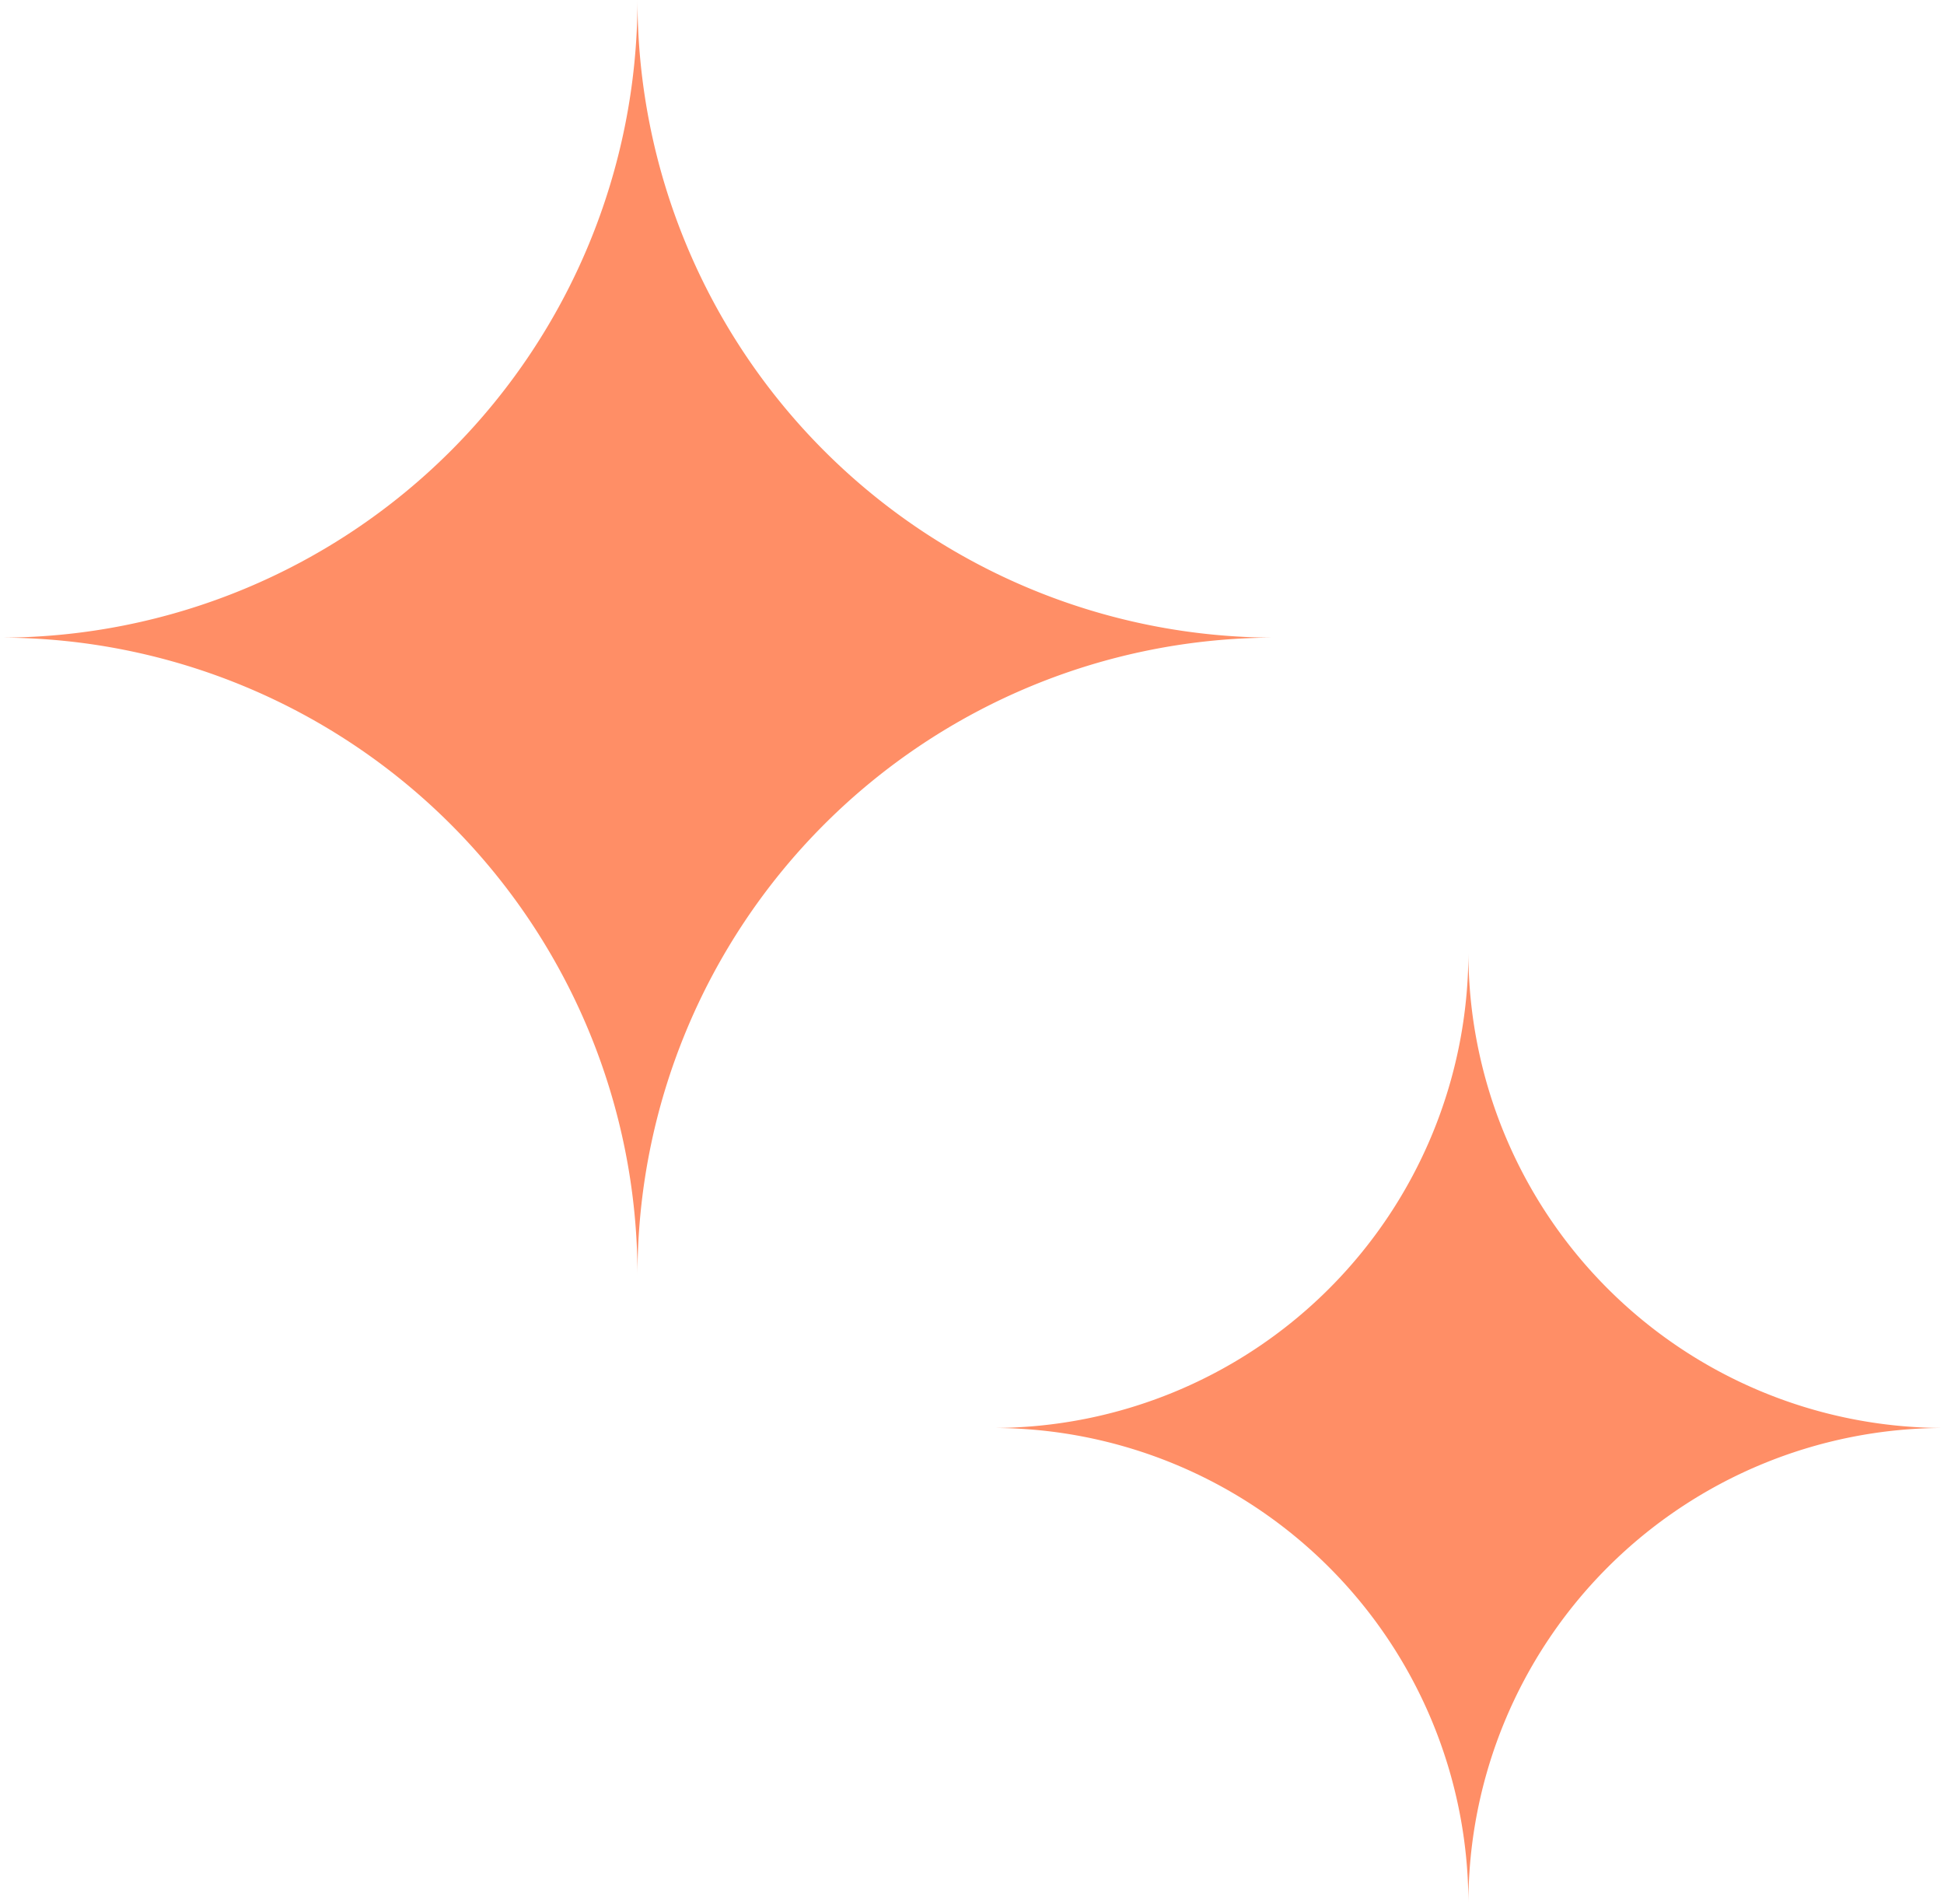 <svg xmlns="http://www.w3.org/2000/svg" width="52.274" height="51.178" viewBox="0 0 52.274 51.178">
  <g id="グループ_579" data-name="グループ 579" transform="translate(-555.141 -7563.479)">
    <path id="パス_354" data-name="パス 354" d="M555.141,7580.621h0a17.143,17.143,0,0,0,17.142-17.142h0a17.143,17.143,0,0,0,17.142,17.142h0a17.142,17.142,0,0,0-17.142,17.142h0A17.142,17.142,0,0,0,555.141,7580.621Z" fill="#ff8e66"/>
    <path id="パス_355" data-name="パス 355" d="M581.837,7601.868h0a12.789,12.789,0,0,0,12.789-12.789h0a12.789,12.789,0,0,0,12.789,12.789h0a12.789,12.789,0,0,0-12.789,12.789h0A12.789,12.789,0,0,0,581.837,7601.868Z" fill="#ff8e66"/>
  </g>
</svg>
